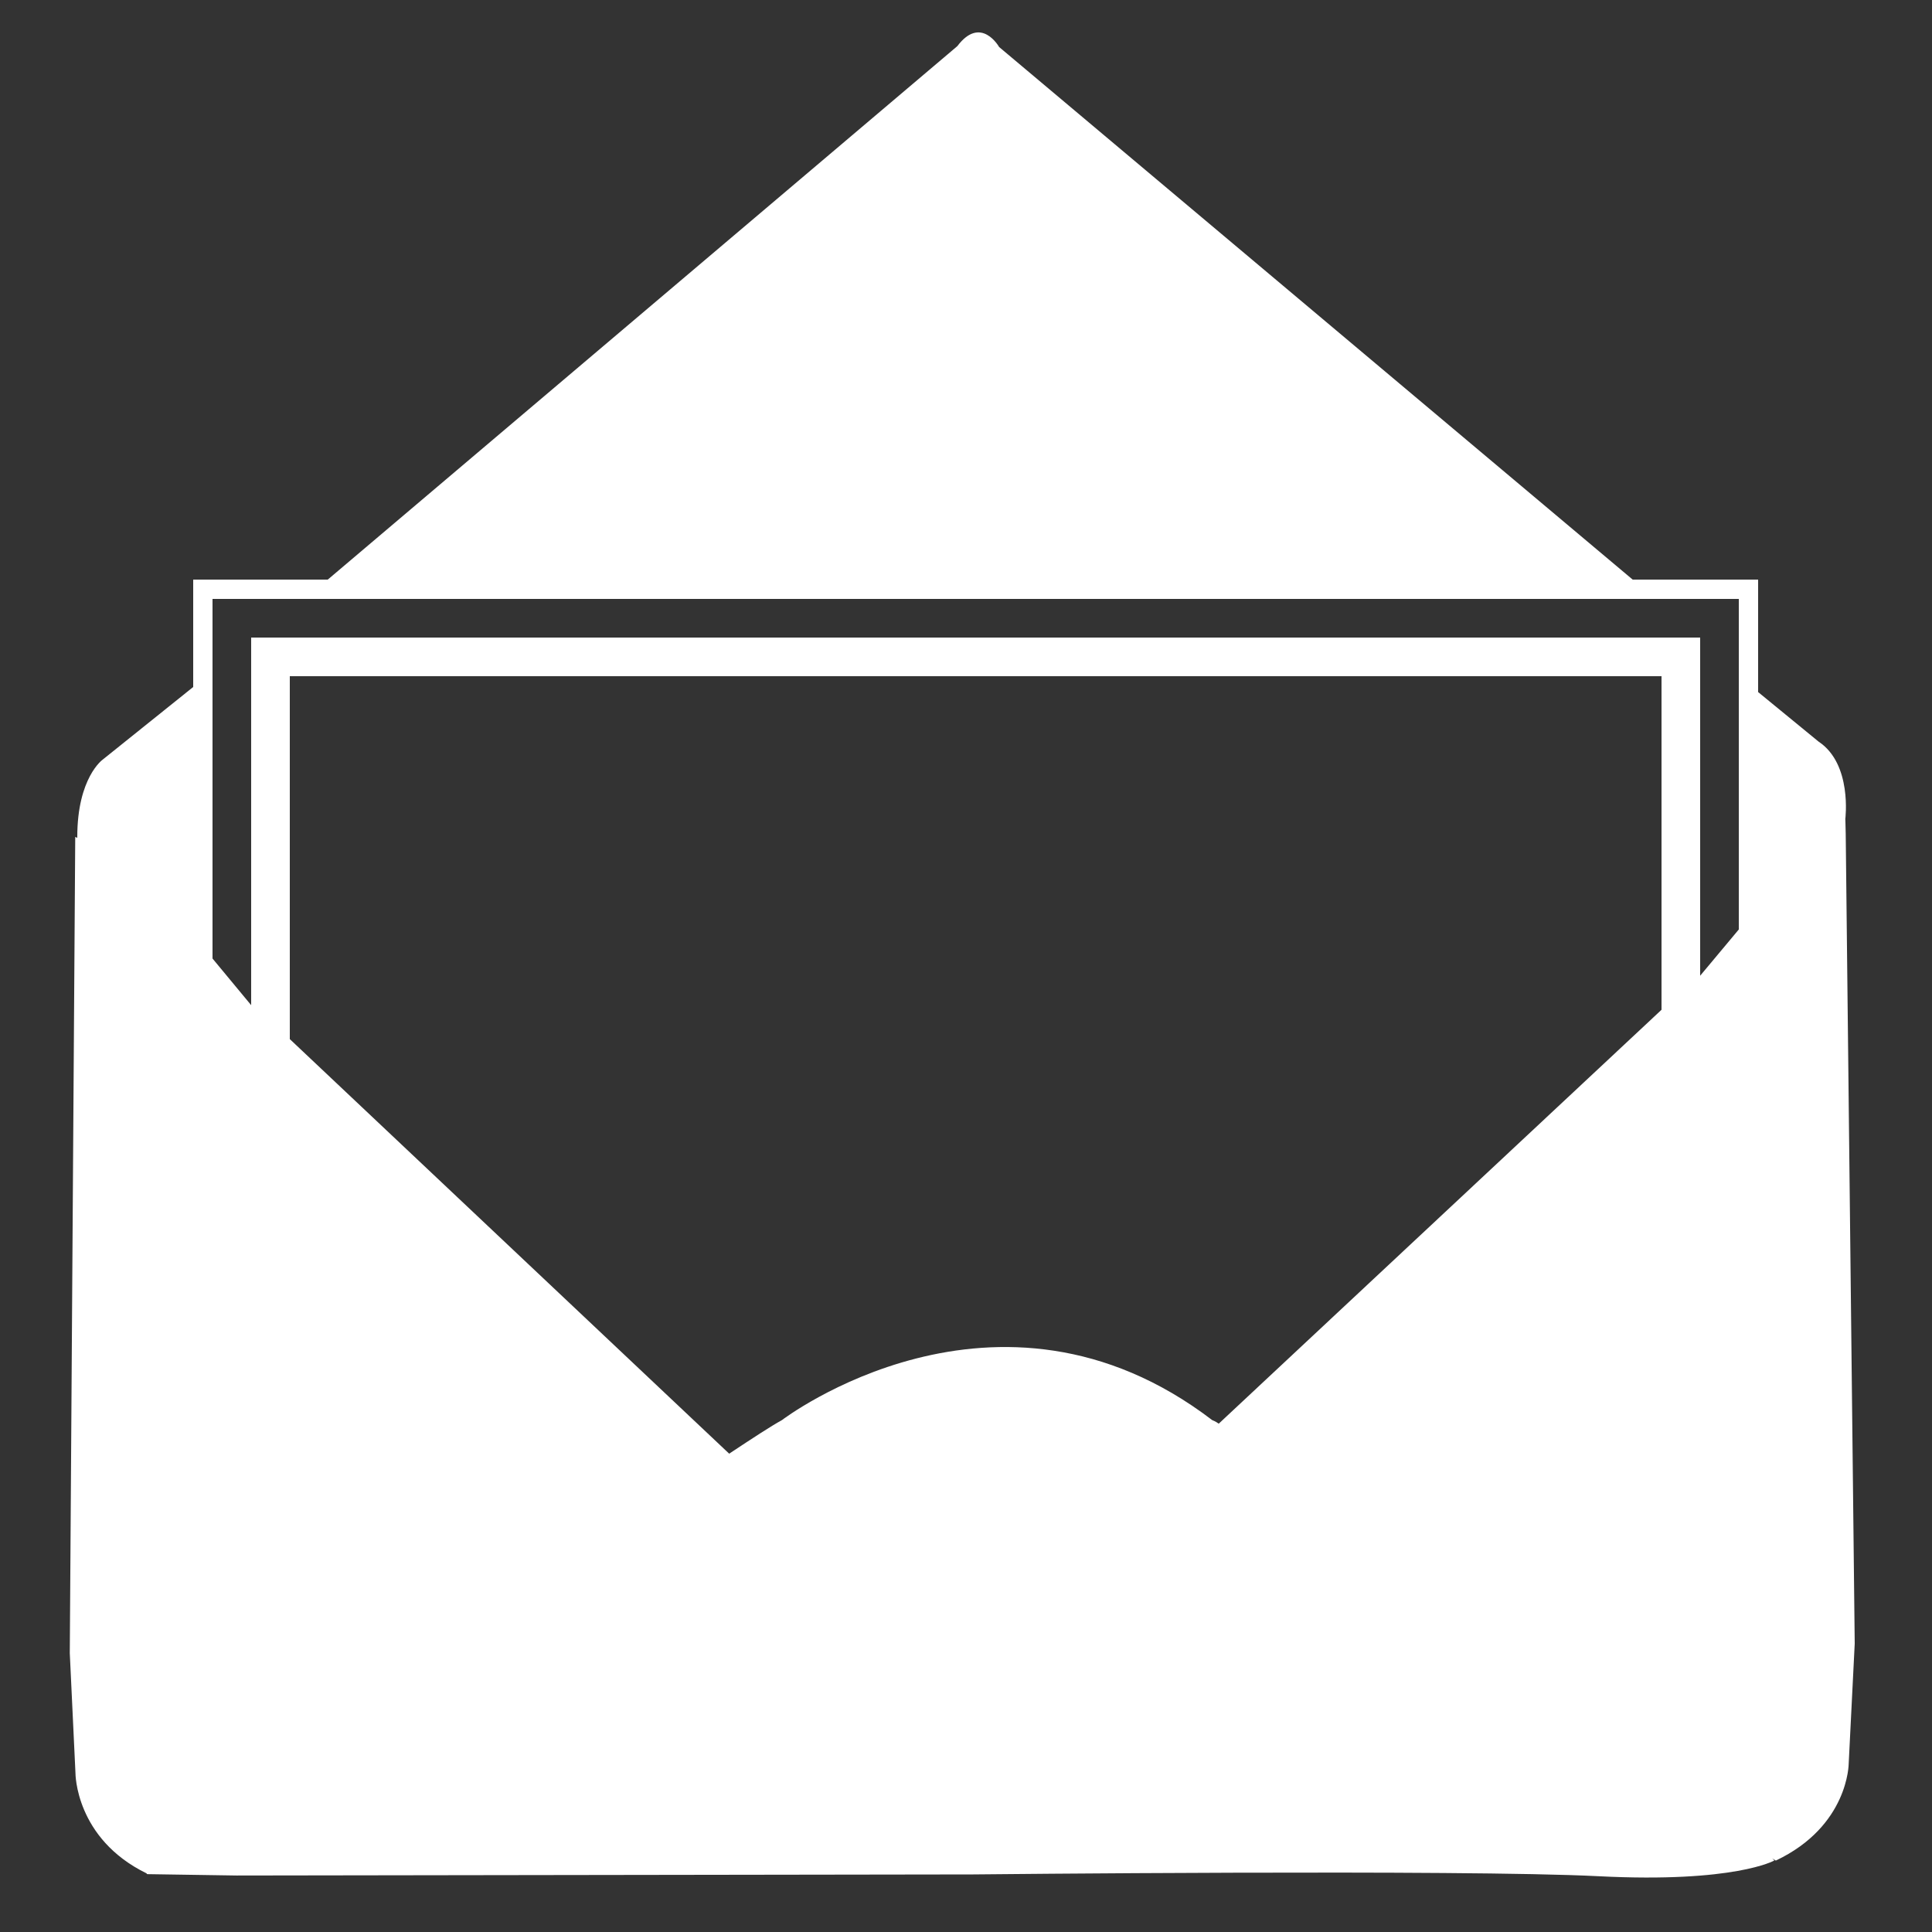 <?xml version="1.0" encoding="utf-8"?>
<!-- Generator: Adobe Illustrator 15.1.0, SVG Export Plug-In . SVG Version: 6.00 Build 0)  -->
<!DOCTYPE svg PUBLIC "-//W3C//DTD SVG 1.1//EN" "http://www.w3.org/Graphics/SVG/1.1/DTD/svg11.dtd">
<svg version="1.1" id="Layer_1" xmlns="http://www.w3.org/2000/svg" xmlns:xlink="http://www.w3.org/1999/xlink" x="0px" y="0px"
	 width="100px" height="100px" viewBox="0 0 100 100" enable-background="new 0 0 100 100" xml:space="preserve">
<rect x="0" y="0" width="100" height="100" fill="#333333" stroke="none"/>
<g id="Captions">
</g>
<g id="Your_Icon">
	<path fill="#FFFFFF" d="M95.534,43.158c-0.009-0.481-0.021-0.77-0.021-0.77s0.367-2.846-1.382-4.001L91,35.821V30h-6.493
		L51.715,2.434c0,0-0.939-1.671-2.164-0.046L16.965,30H10v5.559l-4.685,3.759c0,0-1.315,0.929-1.315,4.001c0,0.013,0,0.033,0,0.048
		L3.894,43.32L3.612,85.568l0.294,6.209c0,0-0.014,3.387,3.684,5.19c0.002,0.052,0.069,0.039,0.069,0.039l4.582,0.07l38.119-0.056
		c0,0,25.351-0.267,32.385,0.093c7.054,0.358,9.096-0.815,9.096-0.815c-0.034-0.033-0.075-0.07-0.112-0.104l0.187,0.109
		c3.771-1.787,3.772-5.021,3.772-5.021L96,85.075L95.534,43.158z M11,31h79v17.109l-2,2.394V33H13v19.027l-2-2.413V31z
		 M62.744,73.505c-11.143-8.512-22.272,0-22.272,0c-0.58,0.319-1.512,0.931-2.73,1.737L15,53.784V35h71v17.266L63.082,73.689
		C62.918,73.568,62.744,73.505,62.744,73.505z"/>
</g>
</svg>
